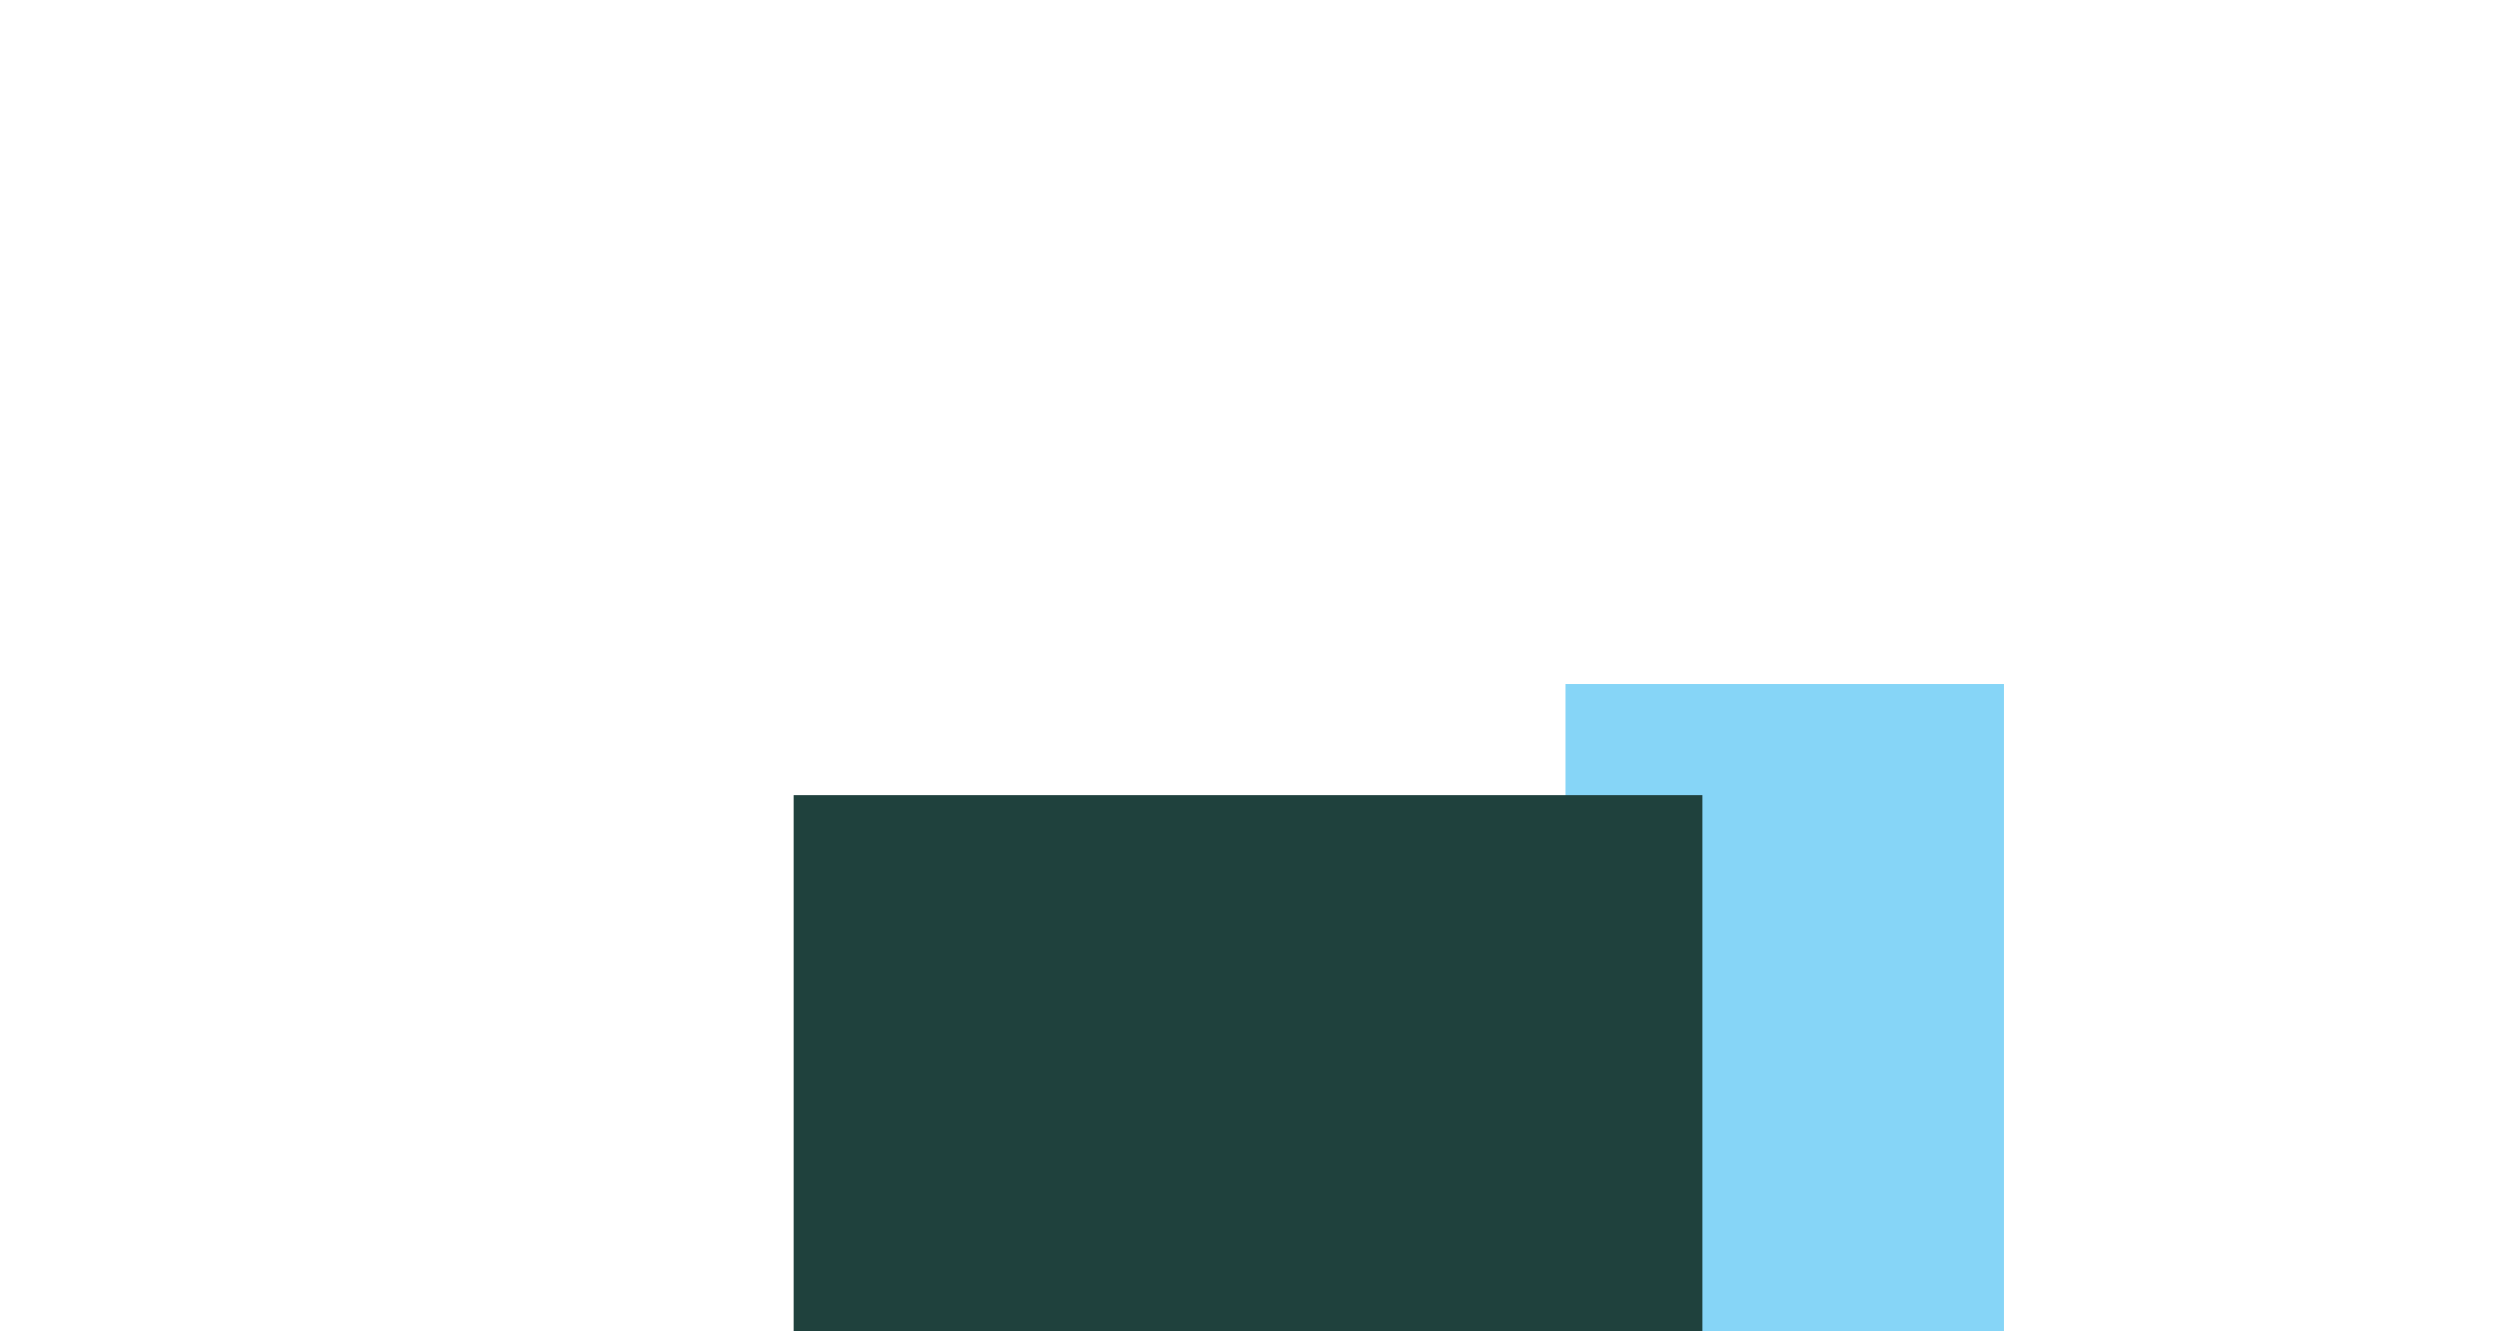 <svg width="1260" height="671" viewBox="0 0 1260 671" fill="none" xmlns="http://www.w3.org/2000/svg">
<g opacity="0.5" filter="url(#filter0_f_353_1678)">
<rect x="789" y="696.745" width="352" height="221" transform="rotate(-90 789 696.745)" fill="#0EACEF"/>
</g>
<g filter="url(#filter1_f_353_1678)">
<rect x="400" y="1031.75" width="631" height="458" transform="rotate(-90 400 1031.75)" fill="#1F413D"/>
</g>
<defs>
<filter id="filter0_f_353_1678" x="539" y="94.745" width="721" height="852" filterUnits="userSpaceOnUse" color-interpolation-filters="sRGB">
<feFlood flood-opacity="0" result="BackgroundImageFix"/>
<feBlend mode="normal" in="SourceGraphic" in2="BackgroundImageFix" result="shape"/>
<feGaussianBlur stdDeviation="125" result="effect1_foregroundBlur_353_1678"/>
</filter>
<filter id="filter1_f_353_1678" x="0" y="0.745" width="1258" height="1431" filterUnits="userSpaceOnUse" color-interpolation-filters="sRGB">
<feFlood flood-opacity="0" result="BackgroundImageFix"/>
<feBlend mode="normal" in="SourceGraphic" in2="BackgroundImageFix" result="shape"/>
<feGaussianBlur stdDeviation="200" result="effect1_foregroundBlur_353_1678"/>
</filter>
</defs>
</svg>

